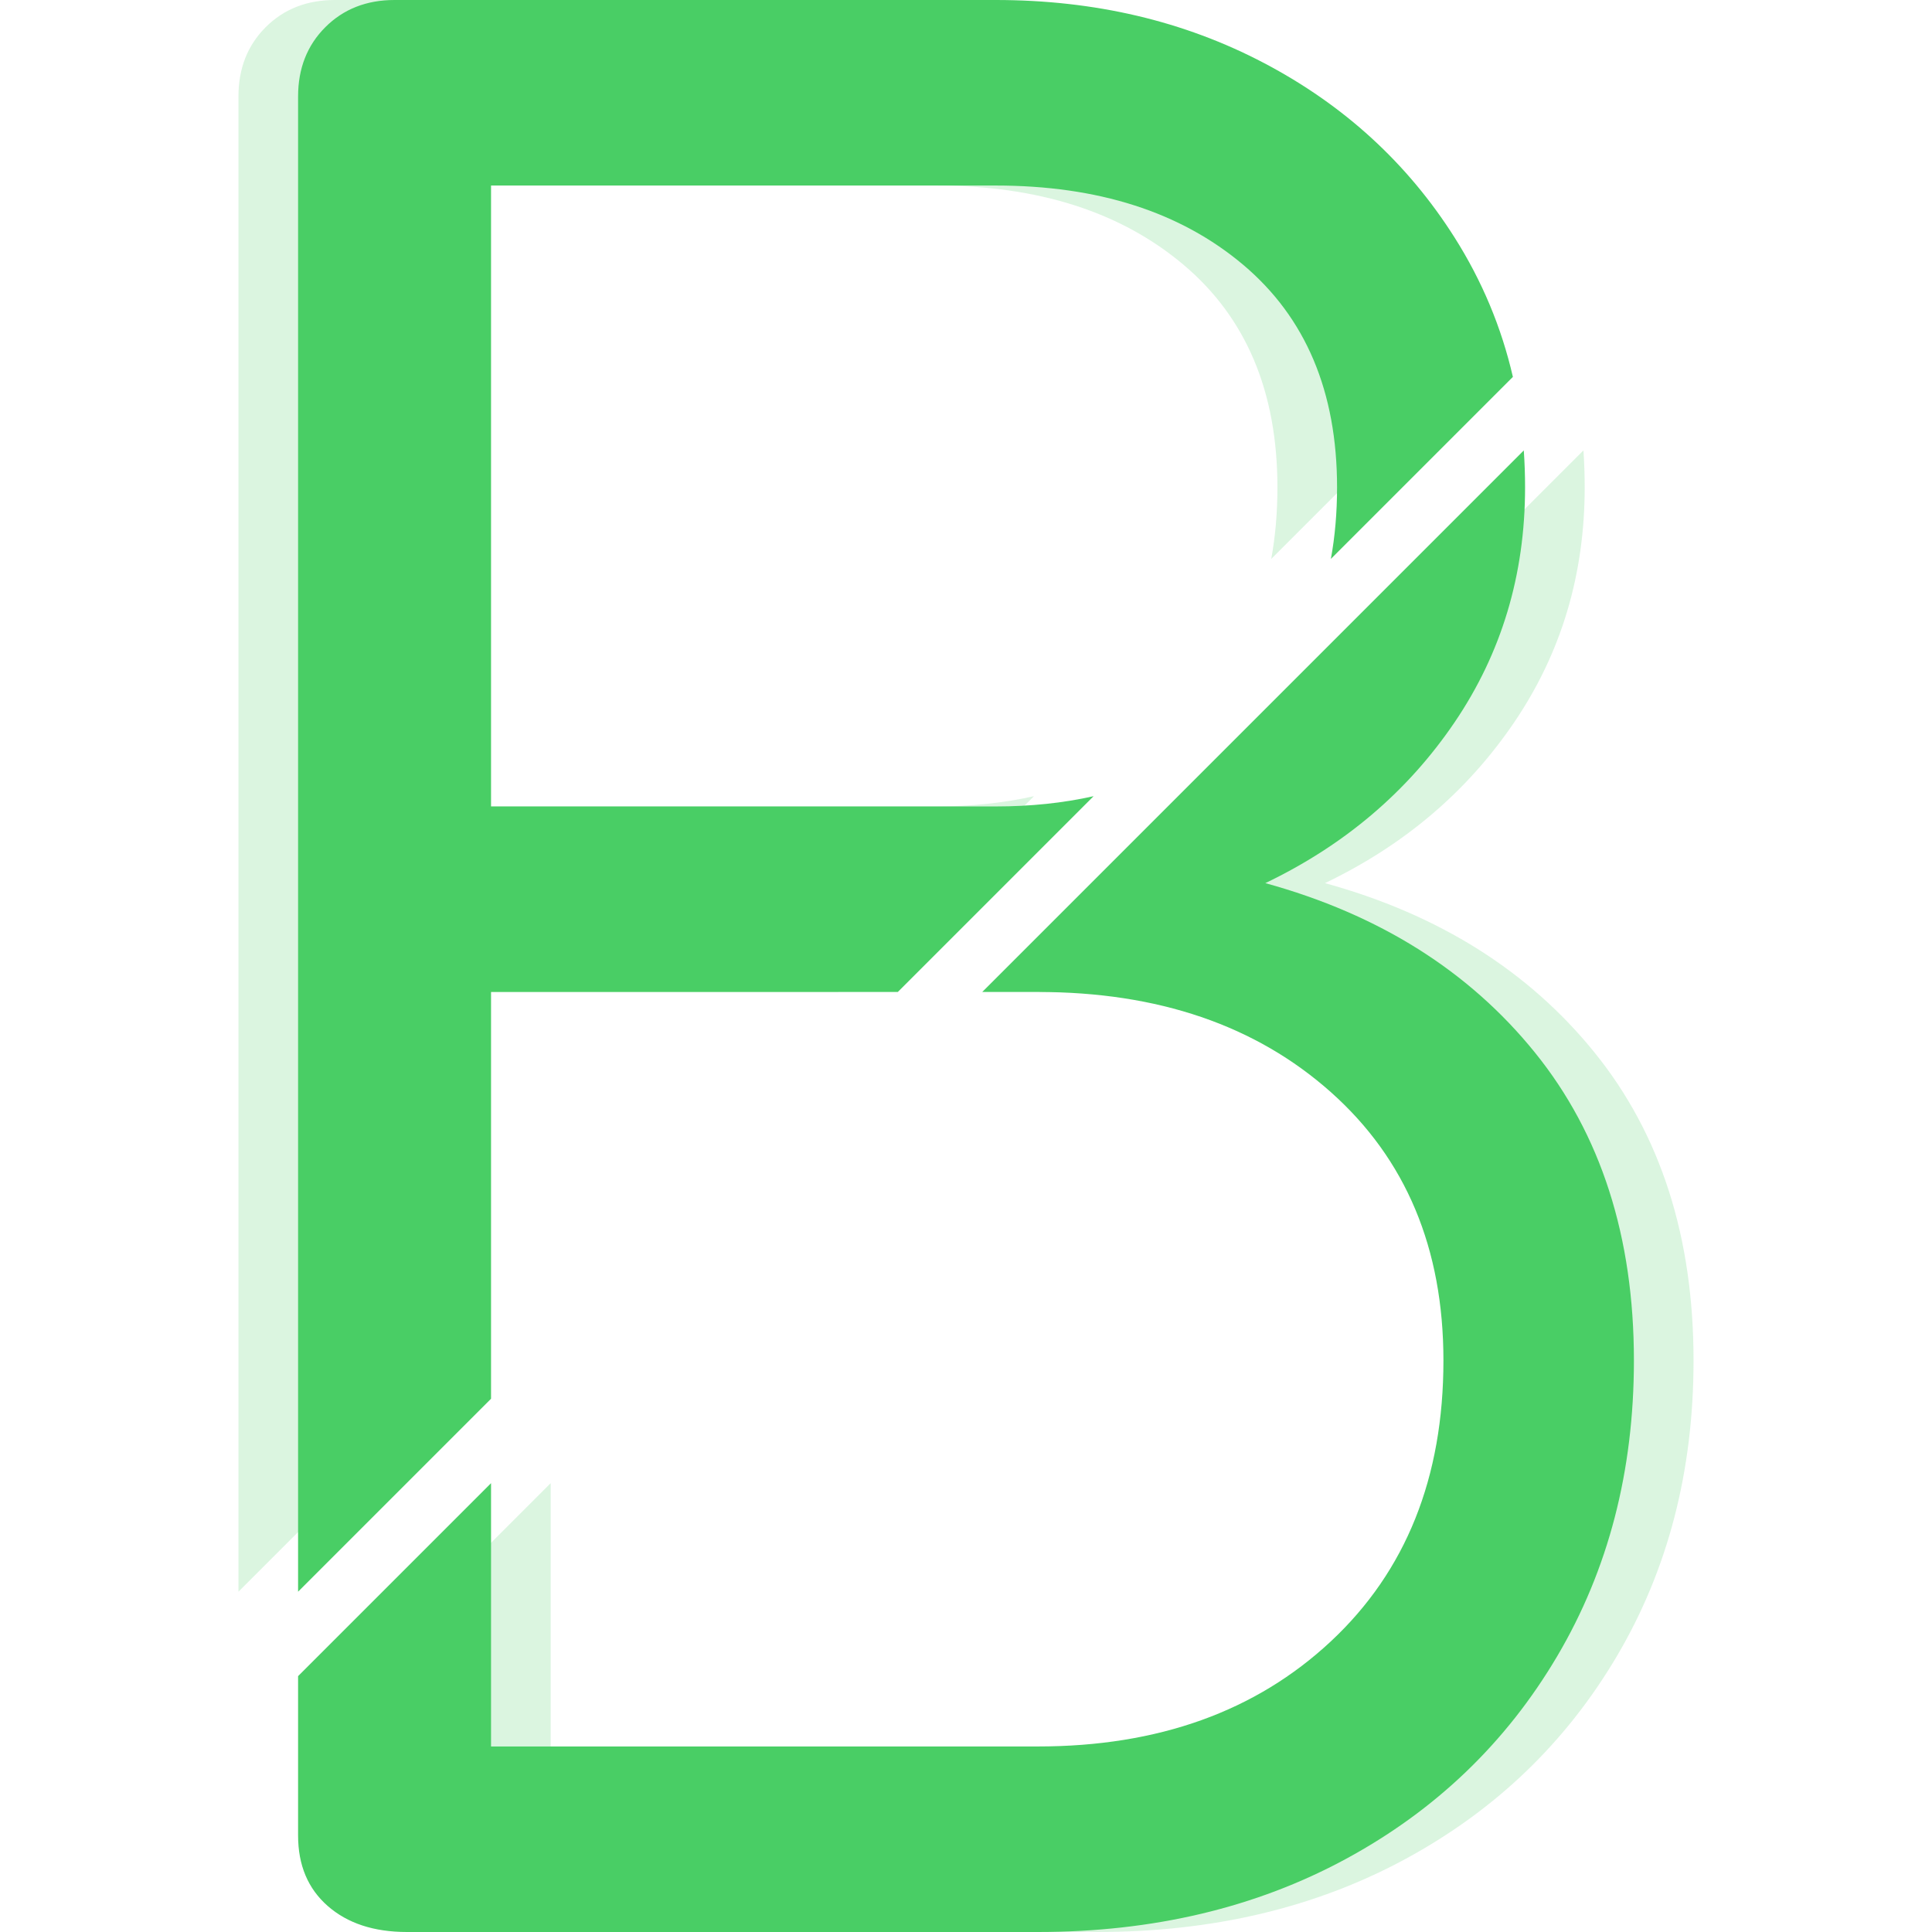 <?xml version="1.0" encoding="UTF-8" standalone="no"?><!-- Generator: Gravit.io --><svg xmlns="http://www.w3.org/2000/svg" xmlns:xlink="http://www.w3.org/1999/xlink" style="isolation:isolate" viewBox="0 0 512 512" width="512pt" height="512pt"><defs><clipPath id="_clipPath_xzQ7l2el41DTRpJ46vvc7zcvvdnUoogi"><rect width="512" height="512"/></clipPath></defs><g clip-path="url(#_clipPath_xzQ7l2el41DTRpJ46vvc7zcvvdnUoogi)"><rect width="512" height="512" style="fill:rgb(52,49,49)" fill-opacity="0"/><g style="opacity:0.2;"><path d=" M 385.13 99.88 Q 380.592 80.176 369.673 62.935 L 369.673 62.935 L 369.673 62.935 Q 350.989 33.434 319.194 16.717 L 319.194 16.717 L 319.194 16.717 Q 287.399 0 248.064 0 L 248.064 0 L 248.064 0 L 88.761 0 L 88.761 0 Q 77.616 0 70.405 7.211 L 70.405 7.211 L 70.405 7.211 Q 63.194 14.423 63.194 25.567 L 63.194 25.567 L 63.194 421.816 L 114.328 370.681 L 114.328 262.884 L 222.126 262.884 L 274.01 210.999 Q 261.923 213.716 248.064 213.716 L 248.064 213.716 L 248.064 213.716 L 114.328 213.716 L 114.328 49.168 L 248.064 49.168 L 248.064 49.168 Q 288.71 49.168 313.621 70.146 L 313.621 70.146 L 313.621 70.146 Q 338.533 91.124 338.533 129.147 L 338.533 129.147 L 338.533 129.147 Q 338.533 139.175 336.893 148.117 L 385.13 99.88 Z " fill="#49ce65"/><path d=" M 419.621 119.37 Q 419.961 124.193 419.961 129.147 L 419.961 129.147 L 419.961 129.147 Q 419.961 163.892 401.277 191.426 L 401.277 191.426 L 401.277 191.426 Q 382.594 218.96 351.126 234.038 L 351.126 234.038 L 351.126 234.038 Q 396.361 246.494 422.583 278.945 L 422.583 278.945 L 422.583 278.945 Q 448.806 311.396 448.806 360.563 L 448.806 360.563 L 448.806 360.563 Q 448.806 404.487 428.484 438.904 L 428.484 438.904 L 428.484 438.904 Q 408.161 473.321 372.432 492.661 L 372.432 492.661 L 372.432 492.661 Q 336.704 512 290.814 512 L 290.814 512 L 123.644 512 L 123.644 512 Q 110.532 512 102.665 505.117 L 102.665 505.117 L 102.665 505.117 Q 94.799 498.233 94.799 486.433 L 94.799 486.433 L 94.799 444.192 L 145.933 393.058 L 145.933 462.832 L 290.814 462.832 L 290.814 462.832 L 290.814 462.832 Q 338.671 462.832 368.499 434.971 L 368.499 434.971 L 368.499 434.971 Q 398.327 407.109 398.327 360.563 L 398.327 360.563 L 398.327 360.563 Q 398.327 315.985 368.499 289.434 L 368.499 289.434 L 368.499 289.434 Q 338.671 262.884 290.814 262.884 L 290.814 262.884 L 276.107 262.884 L 419.621 119.37 Z " fill="#49ce65"/></g><g><path d=" M 400.932 99.88 Q 396.394 80.176 385.475 62.935 L 385.475 62.935 L 385.475 62.935 Q 366.791 33.434 334.996 16.717 L 334.996 16.717 L 334.996 16.717 Q 303.201 0 263.867 0 L 263.867 0 L 263.867 0 L 104.563 0 L 104.563 0 Q 93.419 0 86.207 7.211 L 86.207 7.211 L 86.207 7.211 Q 78.996 14.423 78.996 25.567 L 78.996 25.567 L 78.996 421.816 L 130.131 370.681 L 130.131 262.884 L 237.928 262.884 L 289.812 210.999 Q 277.725 213.716 263.867 213.716 L 263.867 213.716 L 263.867 213.716 L 130.131 213.716 L 130.131 49.168 L 263.867 49.168 L 263.867 49.168 Q 304.512 49.168 329.424 70.146 L 329.424 70.146 L 329.424 70.146 Q 354.335 91.124 354.335 129.147 L 354.335 129.147 L 354.335 129.147 Q 354.335 139.175 352.695 148.117 L 400.932 99.88 Z " fill="#49ce65"/><path d=" M 403.819 119.37 Q 404.159 124.193 404.159 129.147 L 404.159 129.147 L 404.159 129.147 Q 404.159 163.892 385.475 191.426 L 385.475 191.426 L 385.475 191.426 Q 366.791 218.96 335.324 234.038 L 335.324 234.038 L 335.324 234.038 Q 380.558 246.494 406.781 278.945 L 406.781 278.945 L 406.781 278.945 Q 433.004 311.396 433.004 360.563 L 433.004 360.563 L 433.004 360.563 Q 433.004 404.487 412.681 438.904 L 412.681 438.904 L 412.681 438.904 Q 392.359 473.321 356.63 492.661 L 356.63 492.661 L 356.63 492.661 Q 320.901 512 275.011 512 L 275.011 512 L 107.841 512 L 107.841 512 Q 94.73 512 86.863 505.117 L 86.863 505.117 L 86.863 505.117 Q 78.996 498.233 78.996 486.433 L 78.996 486.433 L 78.996 444.192 L 130.131 393.058 L 130.131 462.832 L 275.011 462.832 L 275.011 462.832 L 275.011 462.832 Q 322.868 462.832 352.696 434.971 L 352.696 434.971 L 352.696 434.971 Q 382.525 407.109 382.525 360.563 L 382.525 360.563 L 382.525 360.563 Q 382.525 315.985 352.696 289.434 L 352.696 289.434 L 352.696 289.434 Q 322.868 262.884 275.011 262.884 L 275.011 262.884 L 260.305 262.884 L 403.819 119.37 Z " fill="#49ce65"/></g></g></svg>